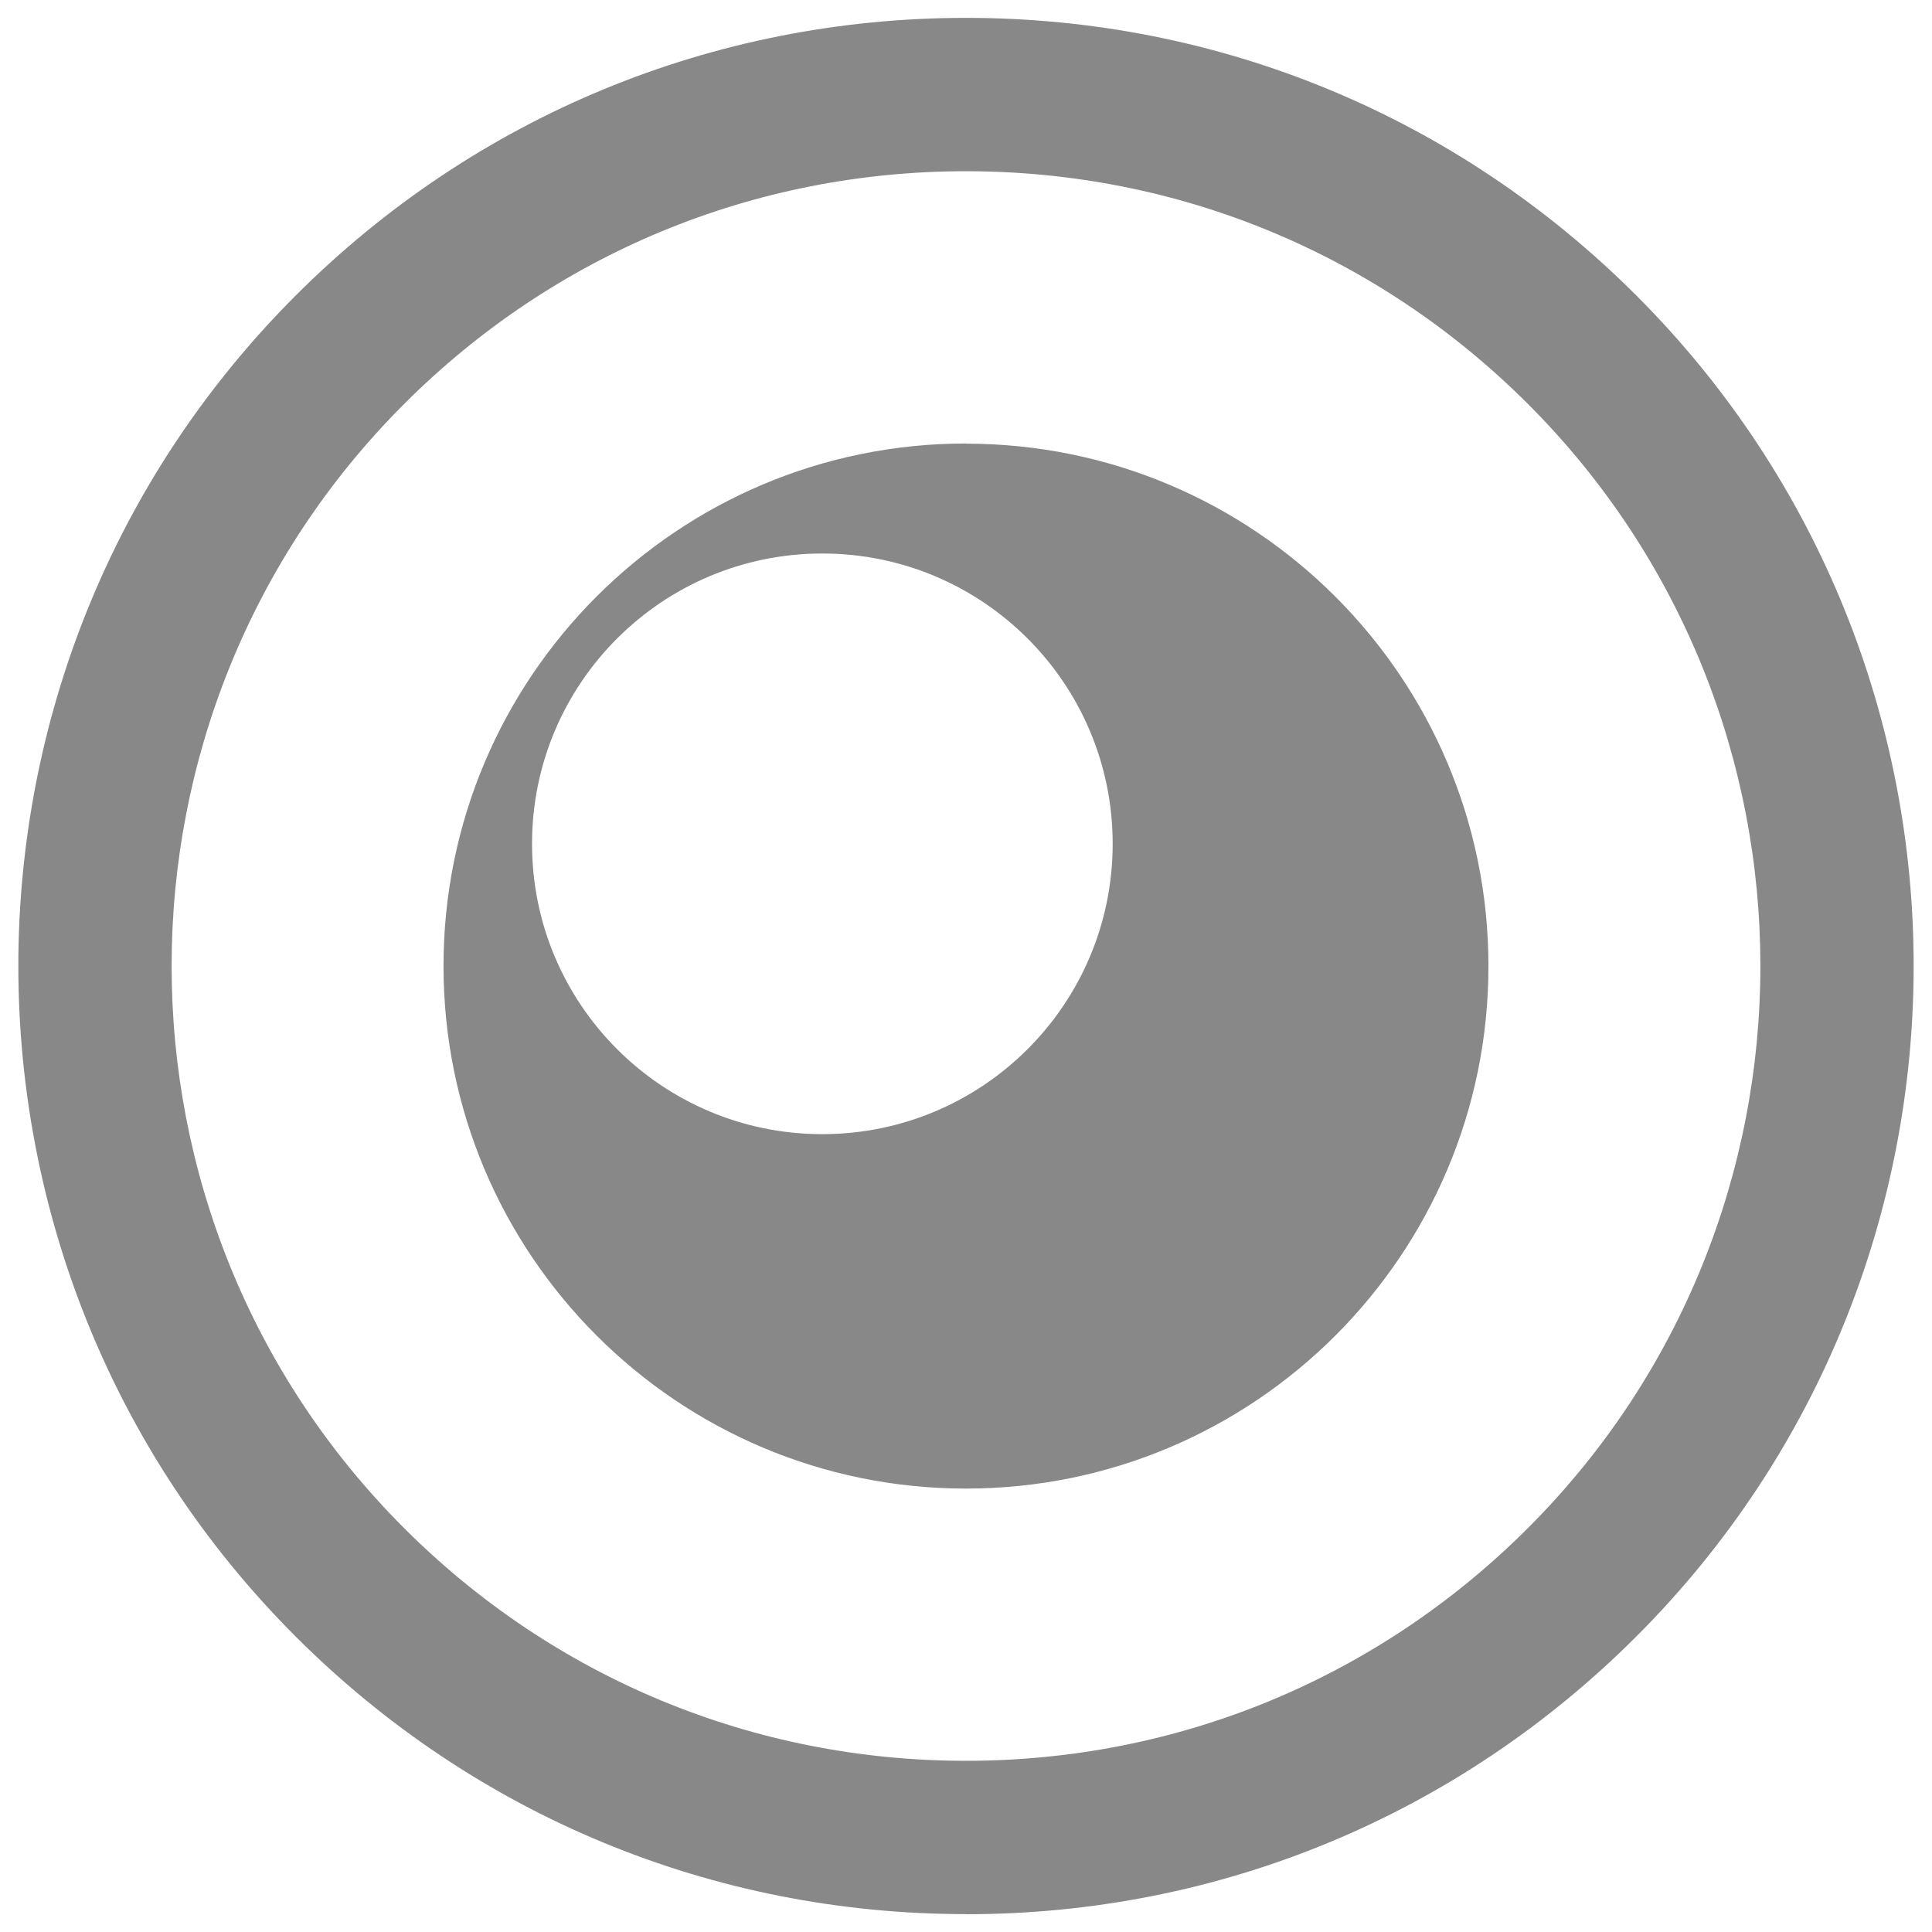 <svg xmlns="http://www.w3.org/2000/svg" width="189" height="189" viewBox="0 0 189 189"><path fill="#888" d="M94.495 187.25c-24.77 0-48.06-9.645-65.577-27.16-36.164-36.16-36.164-95.002-.002-131.17C46.436 11.398 69.73 1.748 94.506 1.748c24.77 0 48.06 9.646 65.576 27.163 36.164 36.17 36.165 95.01.003 131.17-17.52 17.53-40.814 27.18-65.59 27.18zm.01-170.5c-20.77 0-40.295 8.088-54.98 22.777-30.315 30.318-30.315 79.645 0 109.956 14.683 14.685 34.205 22.77 54.97 22.77 20.77 0 40.296-8.09 54.983-22.775 30.313-30.317 30.313-79.644-.002-109.957-14.683-14.68-34.205-22.77-54.97-22.77zM94.5 43.386c-28.23 0-51.113 22.888-51.113 51.115 0 28.23 22.886 51.12 51.112 51.12 28.23 0 51.11-22.89 51.11-51.11 0-28.23-22.89-51.11-51.12-51.11zM80.446 110.95c-15.687 0-28.4-12.716-28.4-28.403 0-15.685 12.713-28.4 28.4-28.4 15.685 0 28.403 12.716 28.403 28.4 0 15.687-12.72 28.402-28.41 28.402z"/></svg>